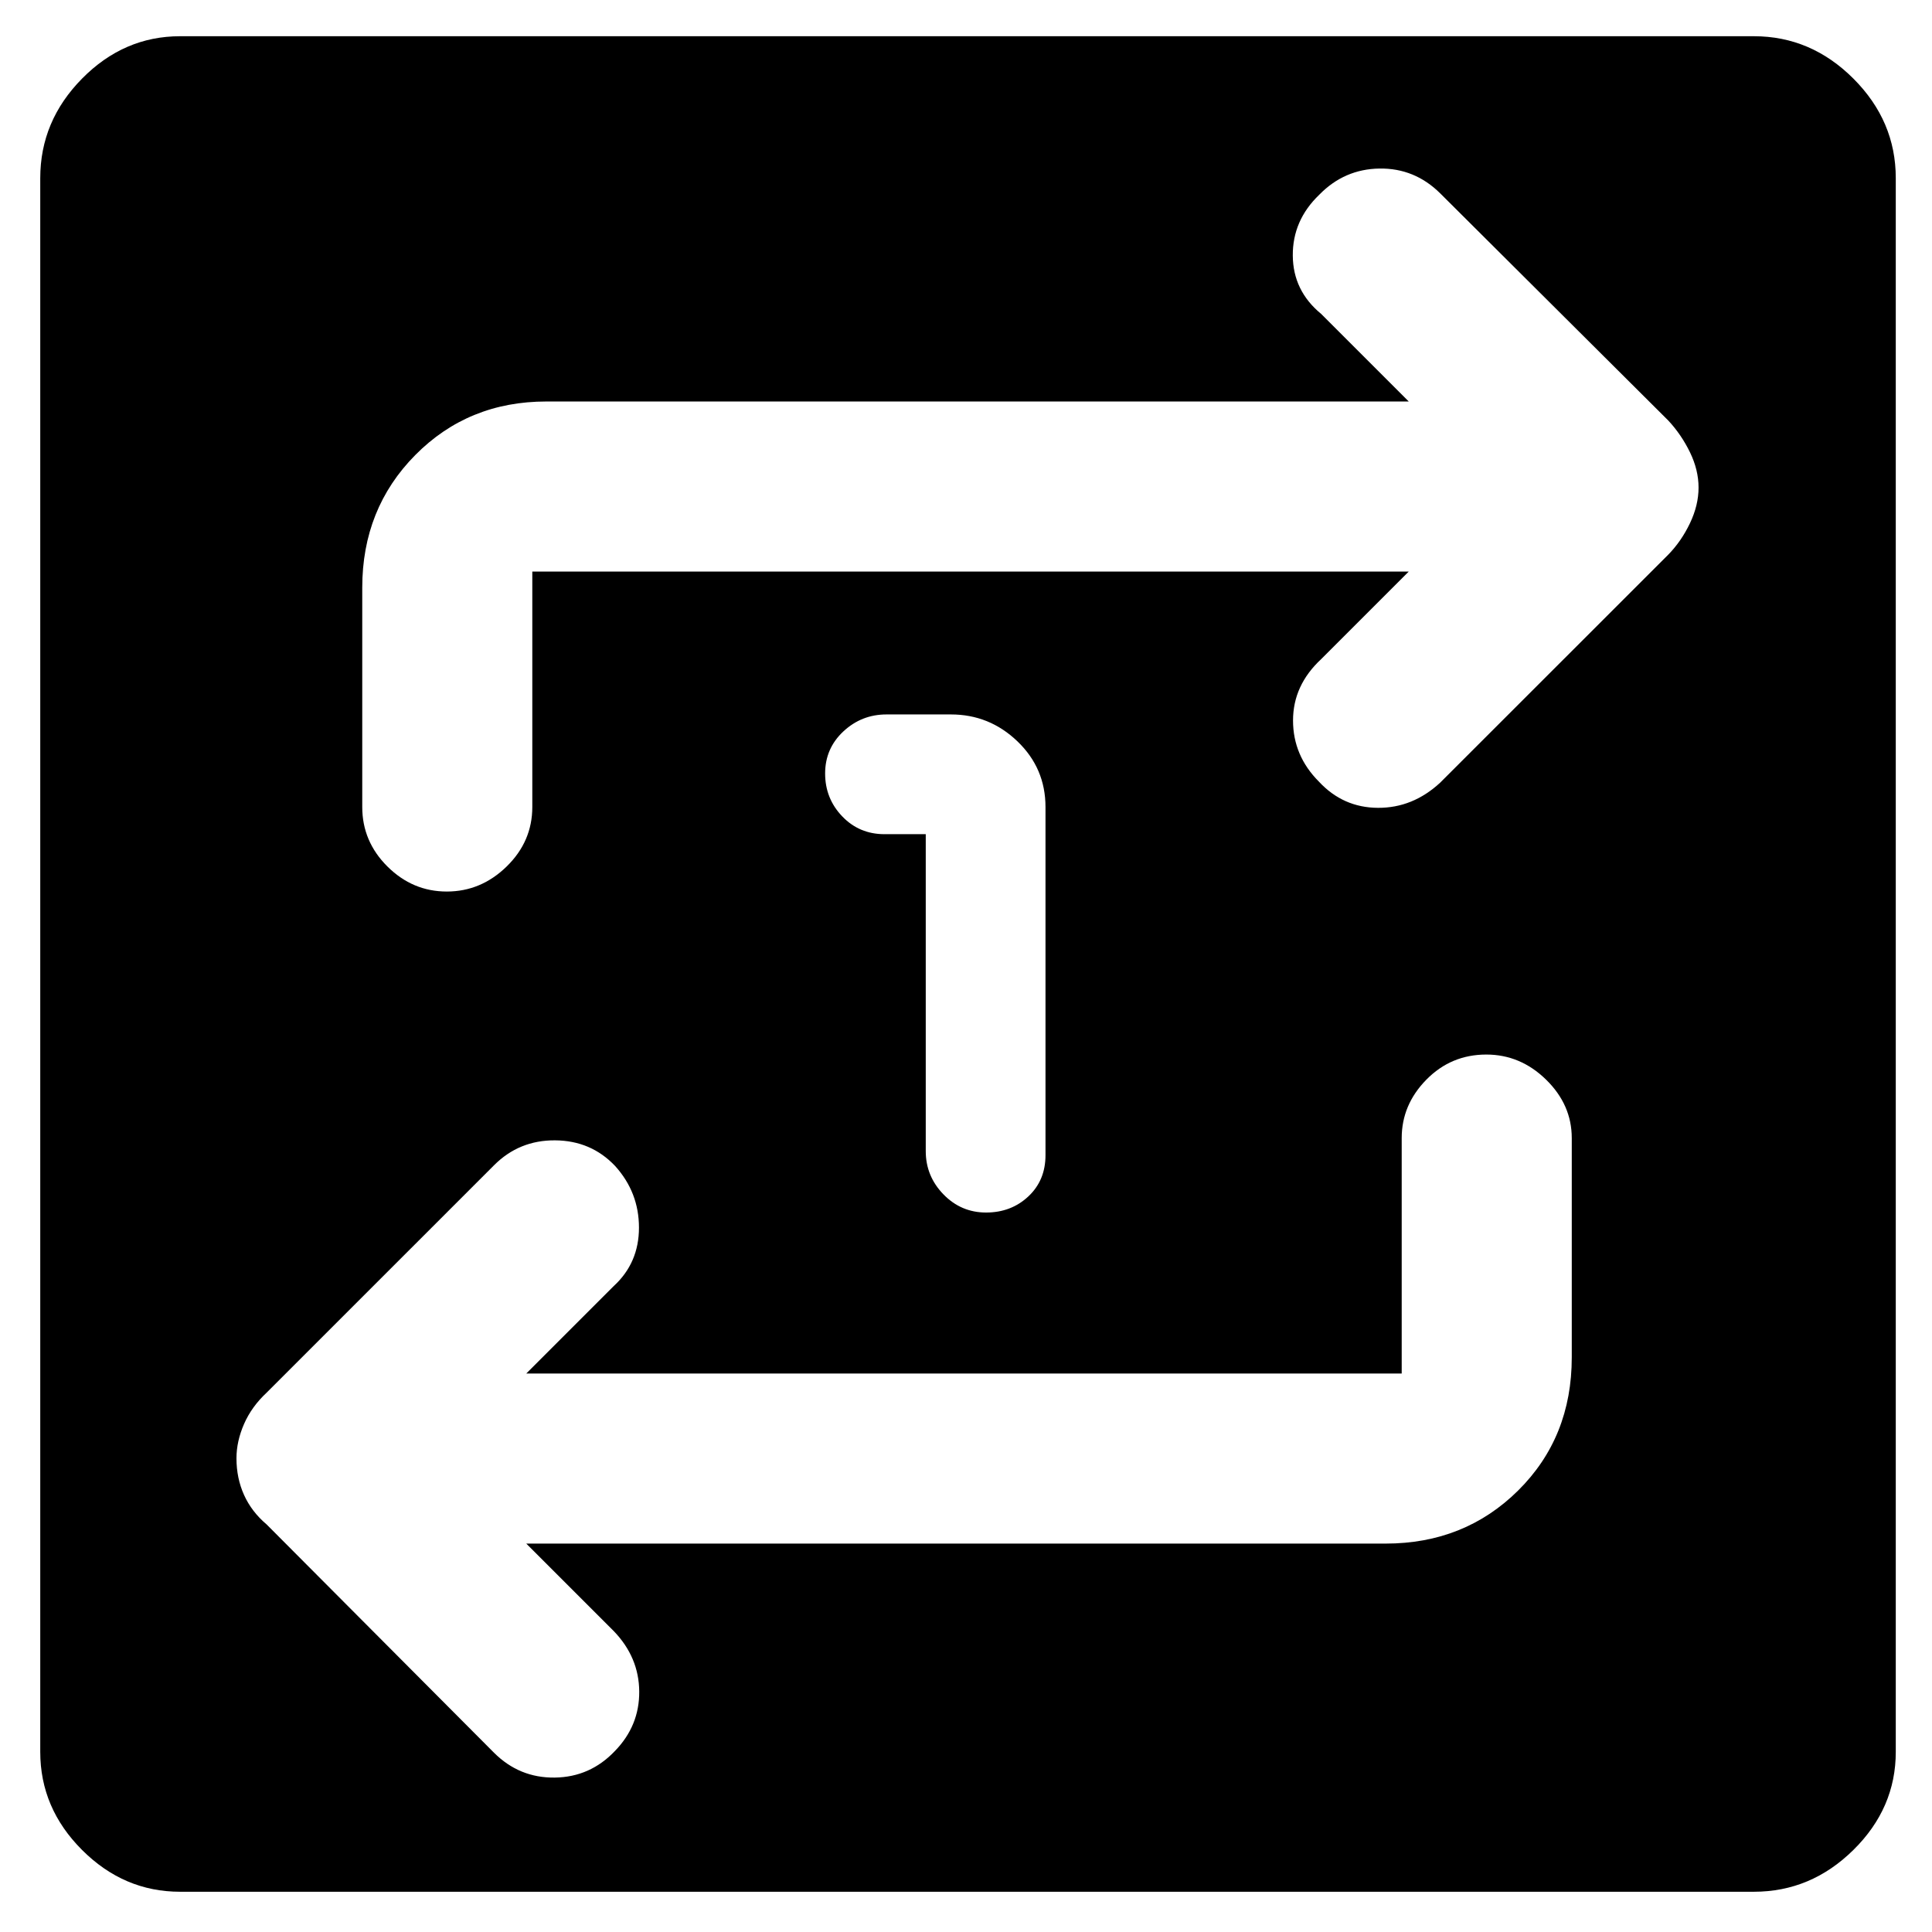 <svg xmlns="http://www.w3.org/2000/svg" height="48" viewBox="0 -960 960 960" width="48"><path d="M89.5-20q-27.97 0-48.73-20.77Q20-61.53 20-89.5v-782q0-28.38 20.77-49.44Q61.53-942 89.5-942h782q28.38 0 49.44 21.06T942-871.5v782q0 27.97-21.06 48.73Q899.88-20 871.5-20h-782Zm172-173h427q39.24 0 65.87-26.39Q781-245.79 781-285.5v-109q0-16.55-12.75-29.02Q755.5-436 738.54-436q-17.54 0-29.79 12.48-12.25 12.47-12.25 29.02v117h-435L305-321q12.5-11.5 12.5-29t-11.84-30.62q-11.94-12.62-29.83-12.75-17.9-.13-30.38 12.42L132.5-268q-7.45 6.93-11.23 15.56-3.77 8.64-3.77 17.07 0 9.87 3.77 18.22 3.78 8.35 11.23 14.65L245.45-89.1q12.62 12.6 30.21 12.37 17.59-.23 29.91-13.23 12.18-12.54 12.06-29.54-.13-17-12.63-30L261.5-193ZM700-676l-43.5 43.5q-14 13-14 30.5t12.88 30.41q12 12.91 29.31 13 17.31.09 30.91-12.5l113.31-113.26q6.55-6.71 10.82-15.66 4.27-8.96 4.27-17.7 0-8.75-4.25-17.52T829-751L715.6-863.95q-12.67-12.55-30.13-12.3-17.47.25-29.93 13-13.29 12.75-13.16 30.25.12 17.5 14.12 29l43.5 43.5H271.5q-38.83 0-65.17 26.63Q180-707.24 180-668v109q0 17.12 12.51 29.56Q205.03-517 222.01-517q16.99 0 29.74-12.44T264.5-559v-117H700ZM460-545.5V-388q0 12.4 8.77 21.45 8.78 9.05 21.21 9.05 12.43 0 20.97-7.98 8.55-7.99 8.55-20.52v-173q0-19.25-13.94-32.63Q491.63-605 472.5-605h-32q-12.4 0-21.45 8.45-9.05 8.46-9.05 20.89t8.48 21.29q8.49 8.87 21.02 8.87H460Z"/></svg>